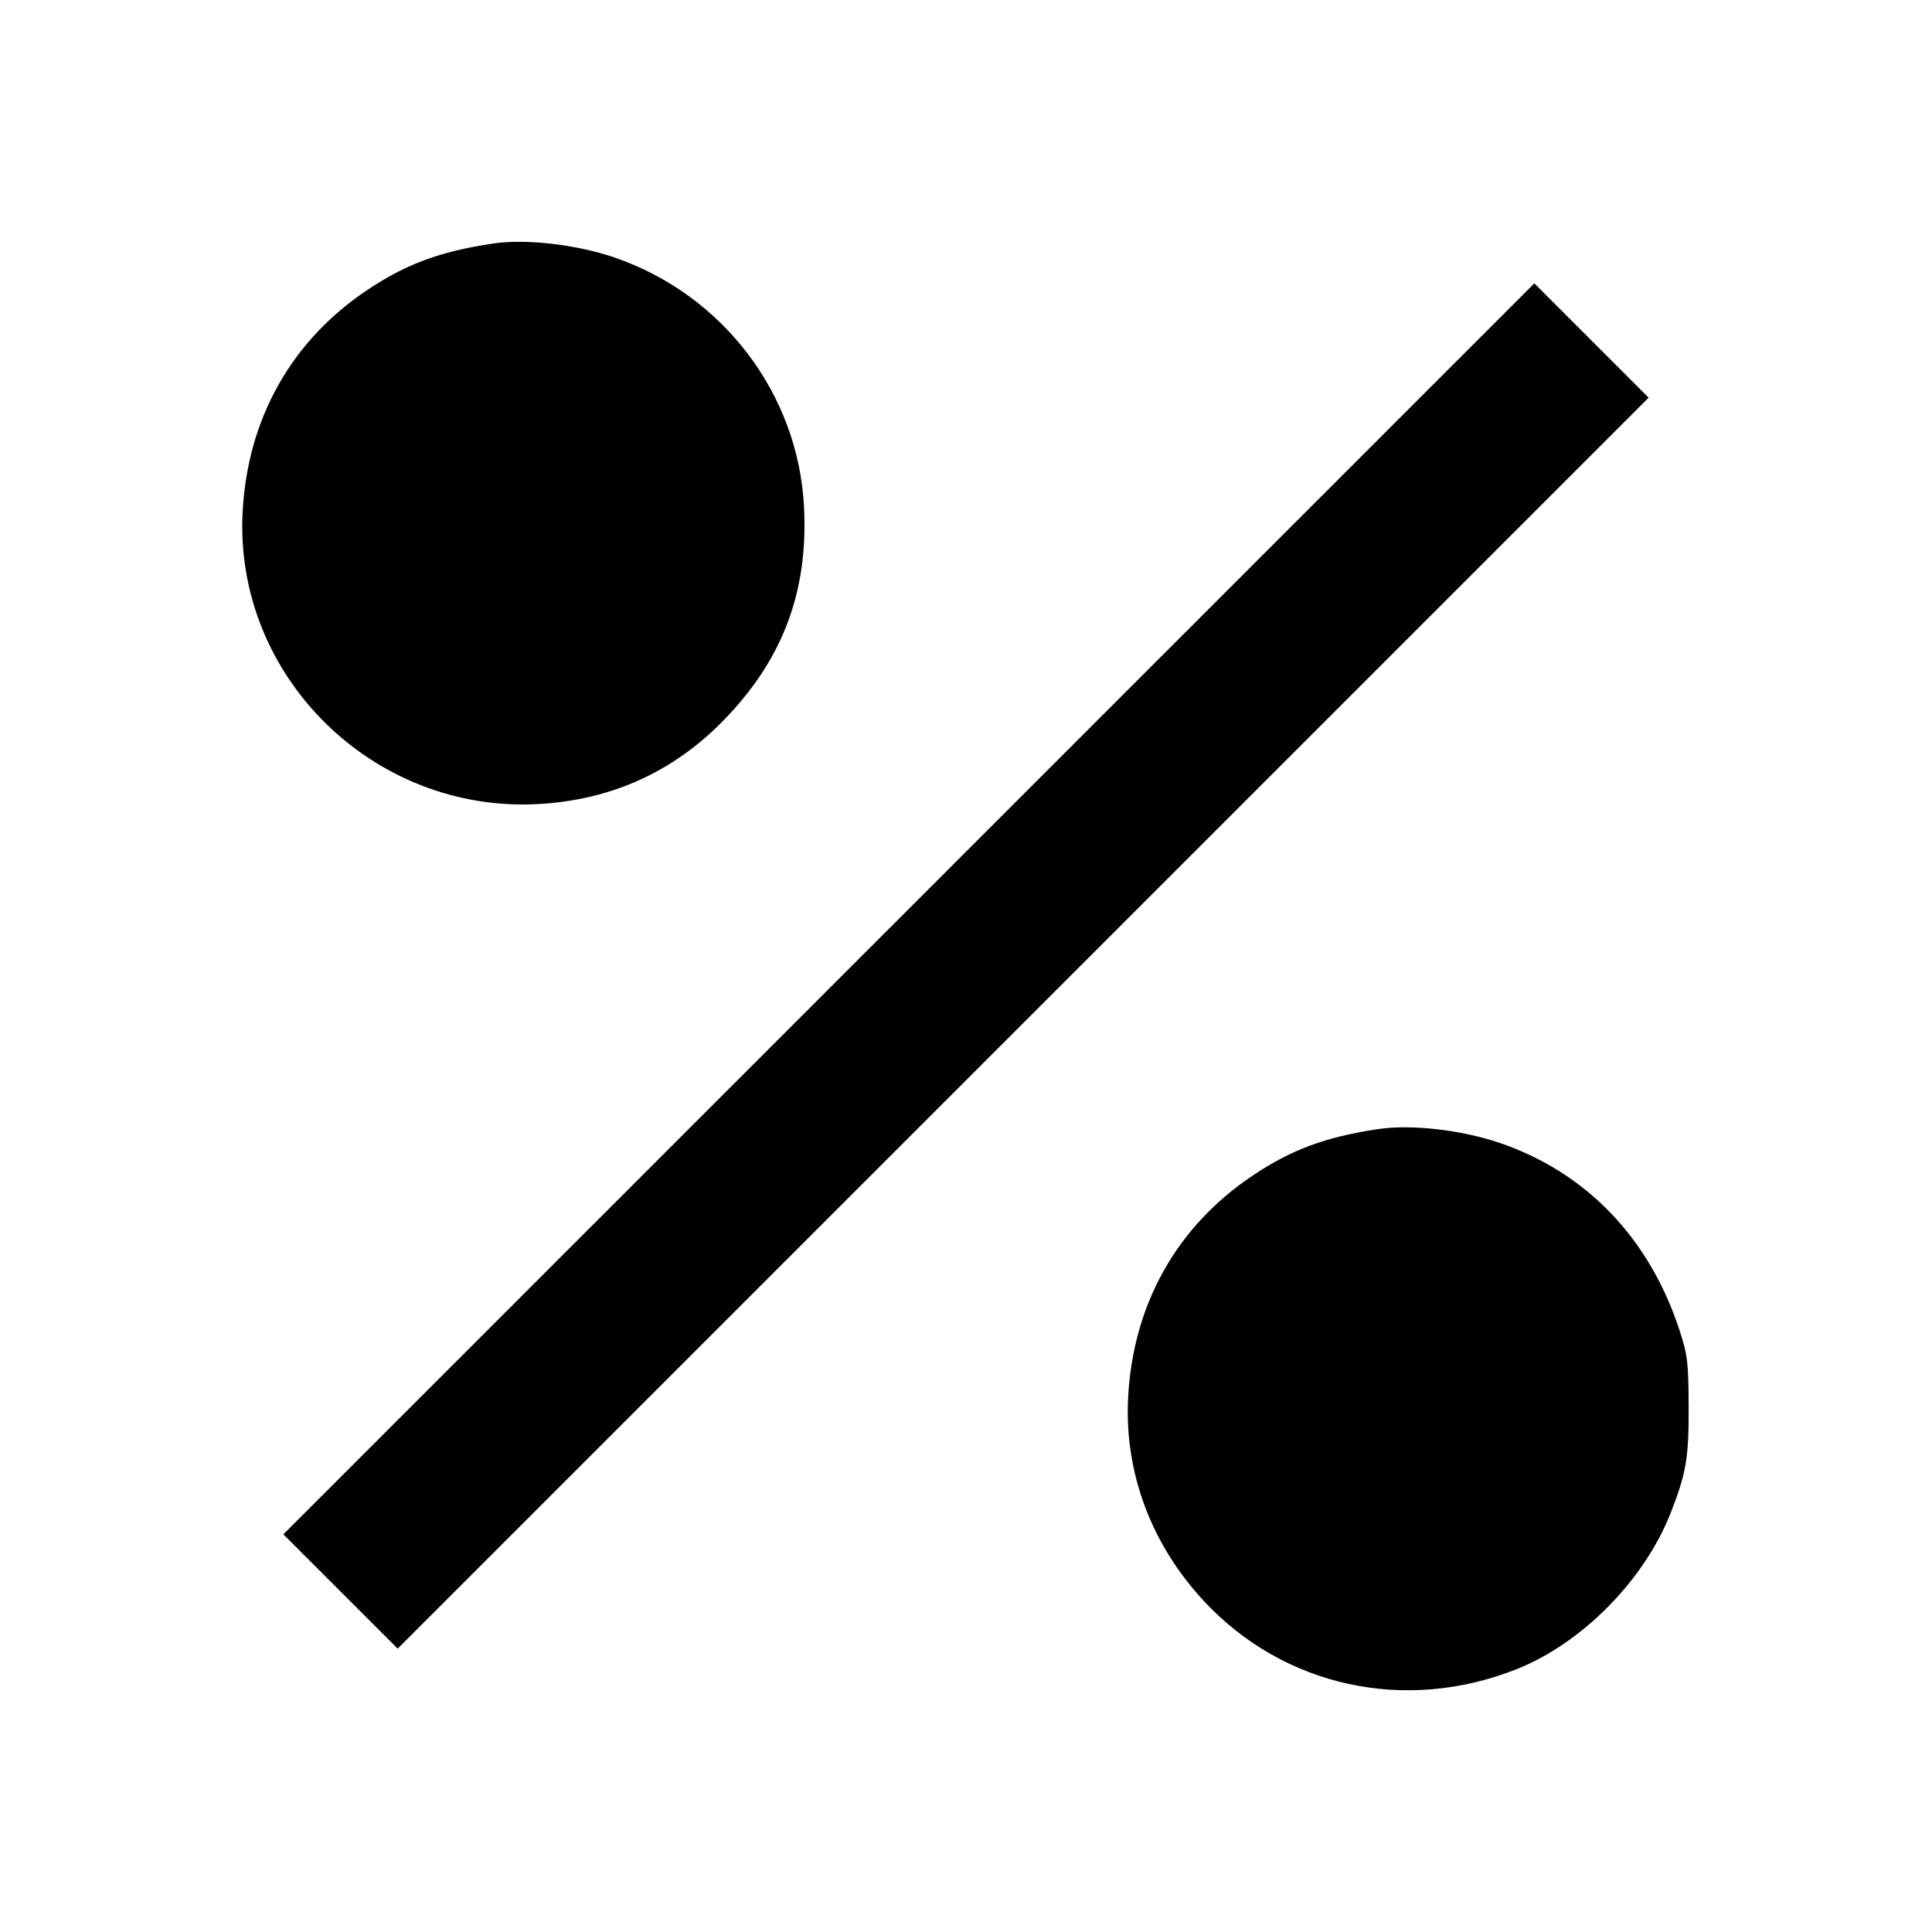 <svg viewBox="0 0 24 24" xmlns="http://www.w3.org/2000/svg"><path d="M6.120 3.026 C 5.466 3.124,5.044 3.280,4.562 3.603 C 3.619 4.233,3.074 5.204,3.014 6.360 C 2.907 8.398,4.636 10.104,6.691 9.988 C 7.591 9.938,8.363 9.589,8.985 8.952 C 9.722 8.198,10.041 7.355,9.988 6.300 C 9.918 4.894,8.979 3.658,7.629 3.197 C 7.155 3.036,6.529 2.964,6.120 3.026 M11.290 11.290 L 3.520 19.060 4.230 19.770 L 4.940 20.480 12.710 12.710 L 20.480 4.940 19.770 4.230 L 19.060 3.520 11.290 11.290 M17.120 14.026 C 16.466 14.124,16.044 14.280,15.562 14.603 C 14.619 15.233,14.074 16.204,14.014 17.360 C 13.965 18.290,14.301 19.189,14.962 19.896 C 15.954 20.956,17.457 21.282,18.835 20.737 C 19.650 20.415,20.424 19.632,20.753 18.796 C 20.948 18.299,20.980 18.109,20.977 17.460 C 20.974 16.916,20.963 16.828,20.862 16.520 C 20.488 15.379,19.705 14.565,18.629 14.197 C 18.155 14.036,17.529 13.964,17.120 14.026 " stroke="none" fill-rule="evenodd" fill="black"></path></svg>